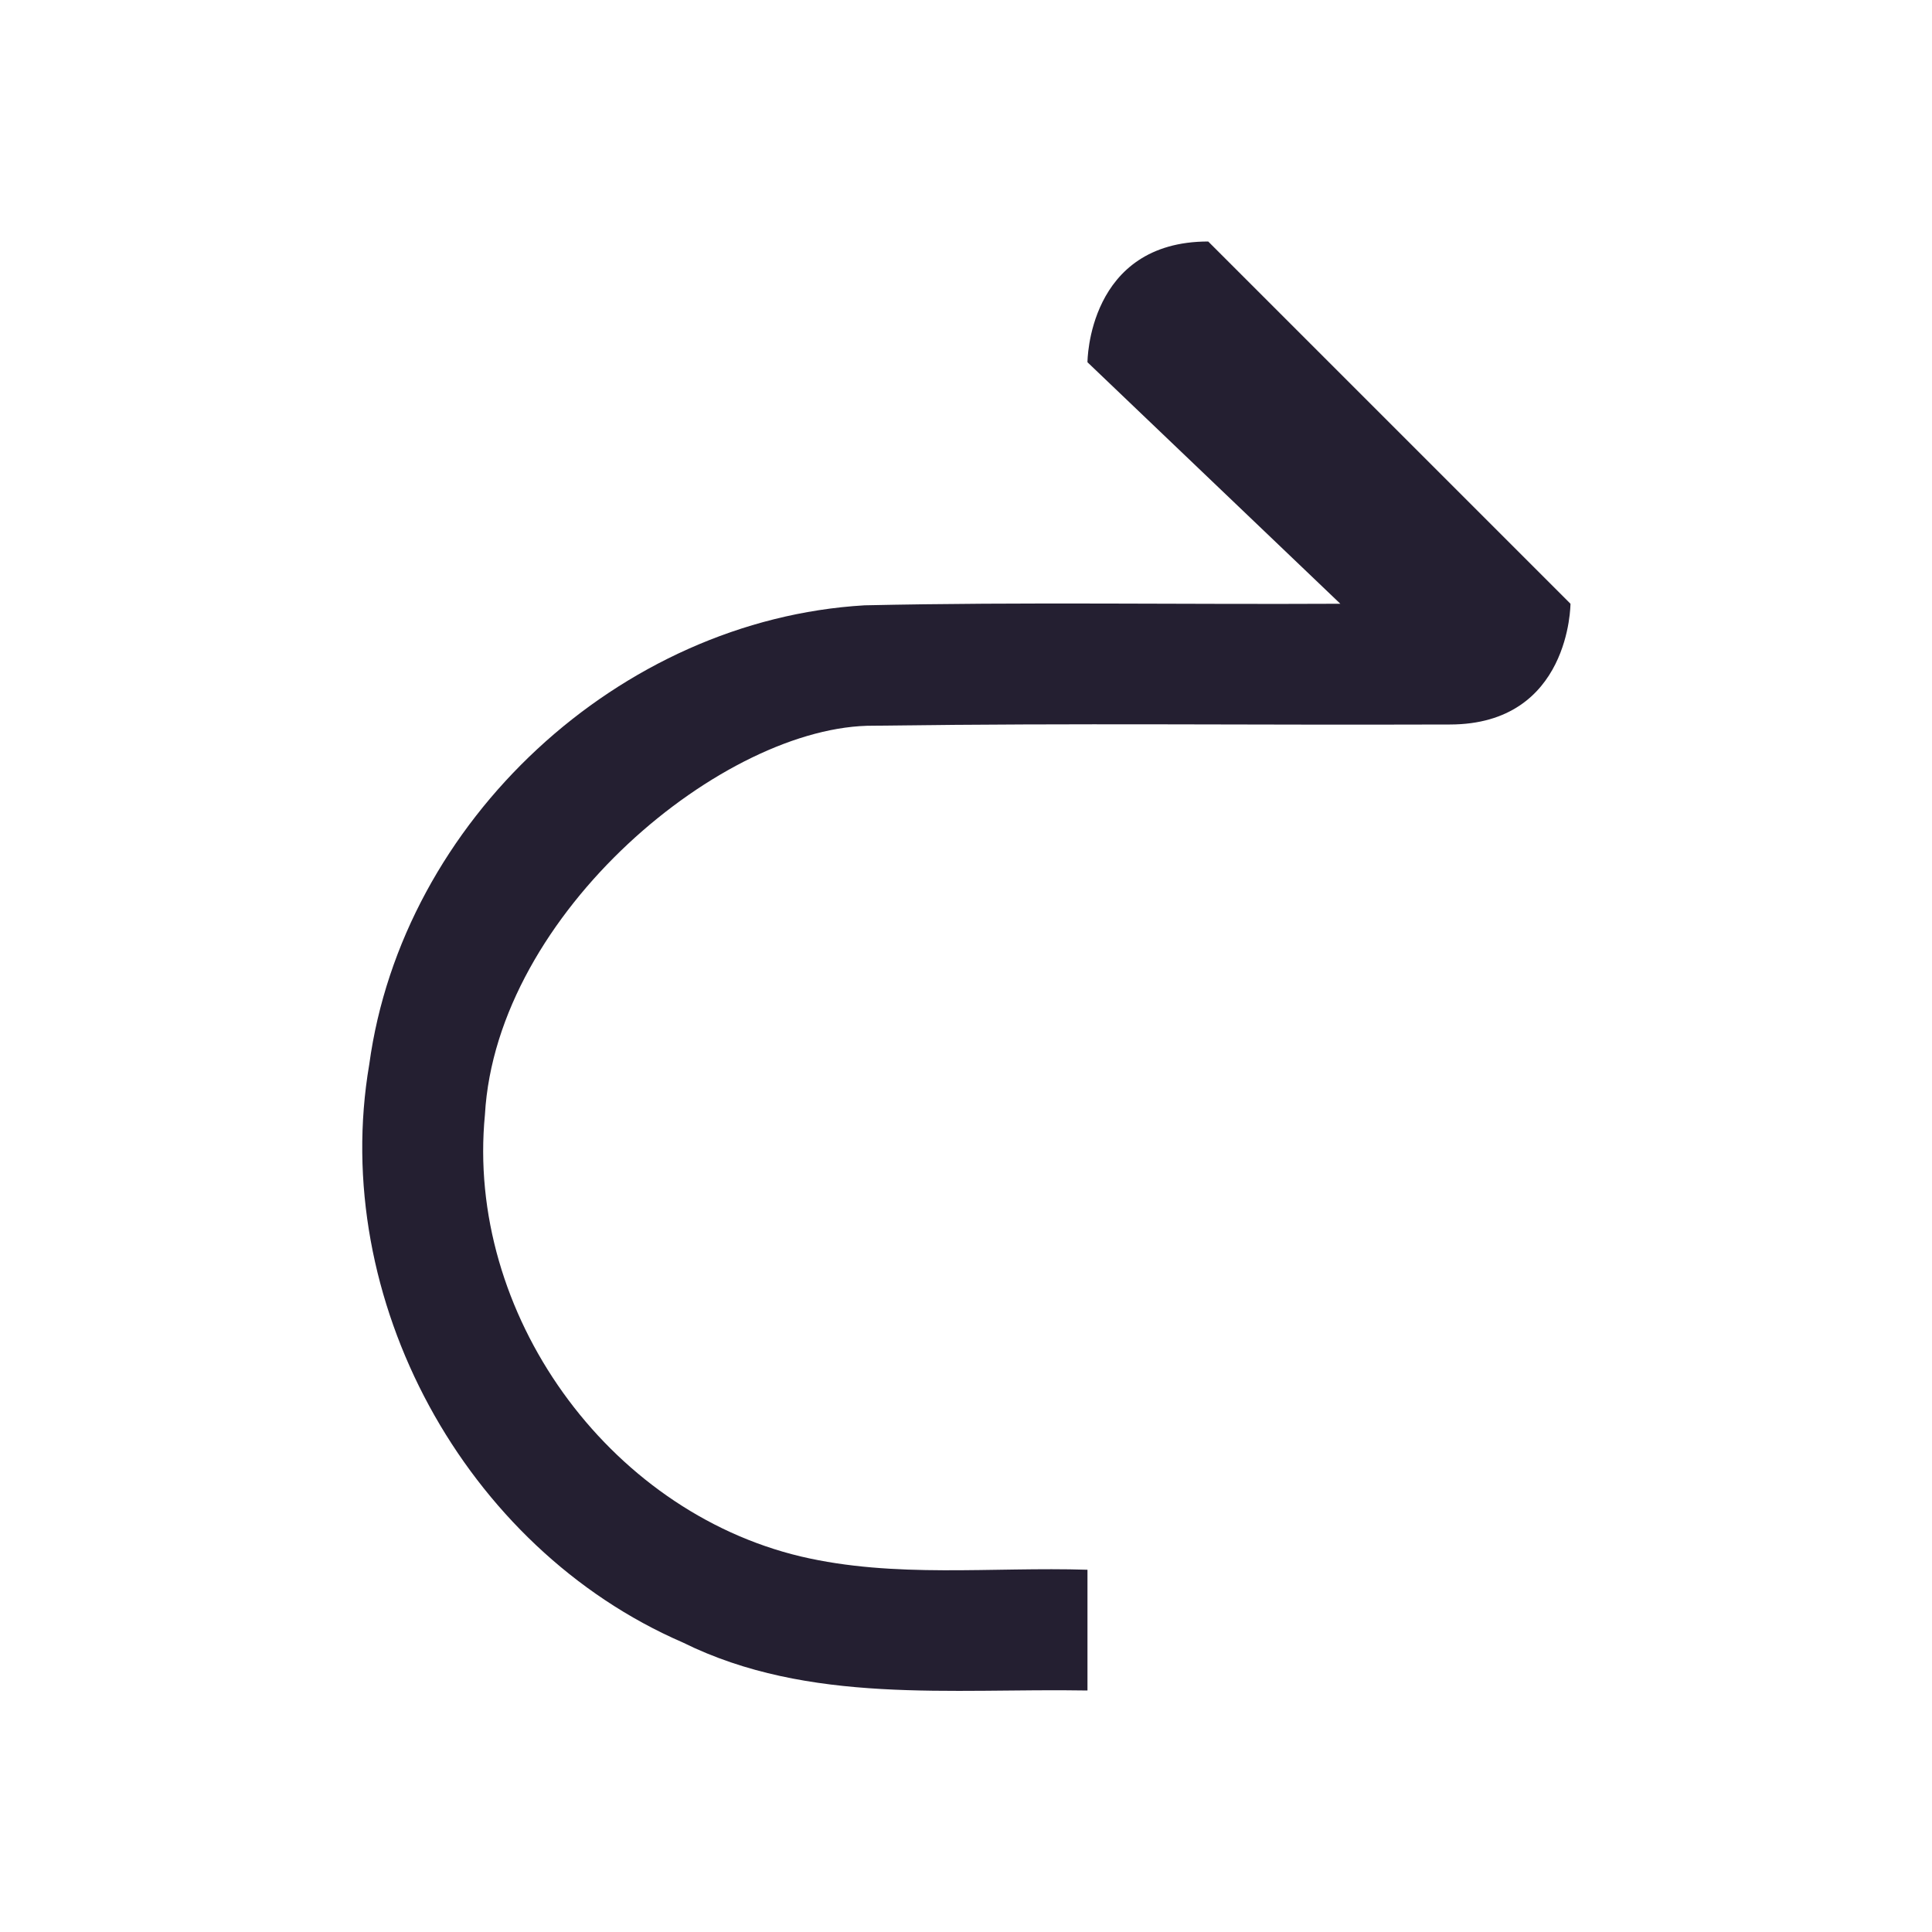 <svg xmlns="http://www.w3.org/2000/svg" xmlns:svg="http://www.w3.org/2000/svg" id="svg6" version="1.1" viewBox="0 0 16 16"><defs id="defs3051"><style id="current-color-scheme" type="text/css">.ColorScheme-Text{color:#363636}</style></defs><path id="path4" style="fill:#241f31;fill-opacity:1;stroke:none" d="m 10.006,2 c 3,3 3,3 3,3 0,0 0,1 -1,1 C 10.26,6.006 8.983,5.987 7.237,6.01 6.006,6 4.111,7.558 4.016,9.231 3.856,10.873 5.028,12.508 6.632,12.89 7.41,13.073 8.215,12.975 9.006,13 v 1 C 7.88,13.98 6.701,14.12 5.654,13.602 3.848,12.819 2.726,10.757 3.058,8.815 3.332,6.8 5.129,5.132 7.16,5.013 8.473,4.984 9.787,5.007 11.1,5 L 9.006,3 c 0,0 0,-1 1,-1 z" class="ColorScheme-Text"/></svg>